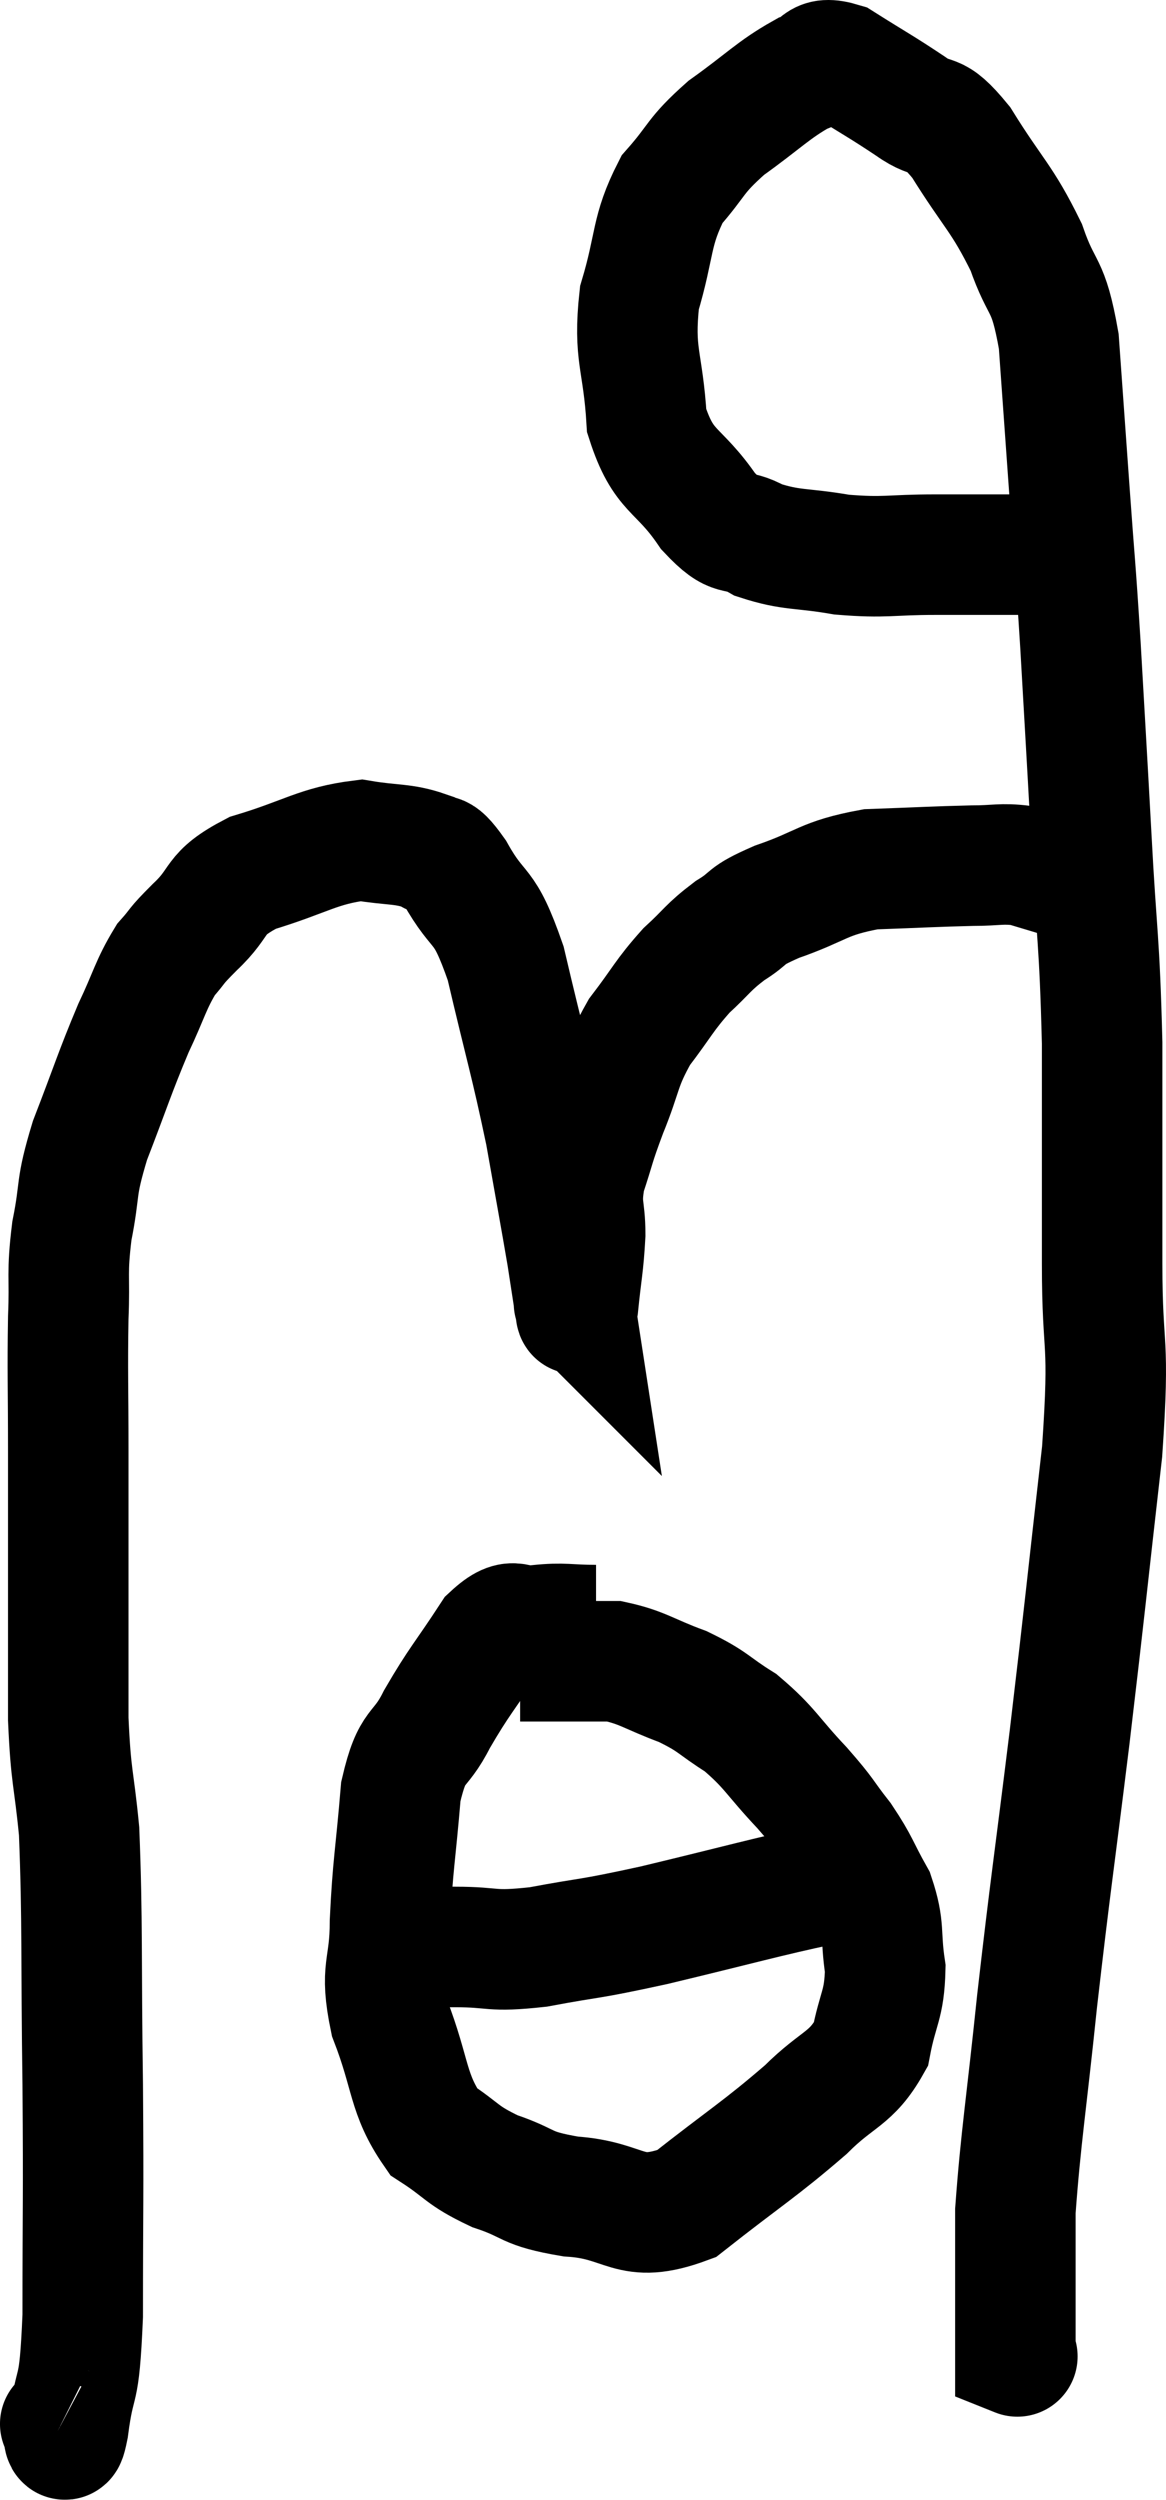 <svg xmlns="http://www.w3.org/2000/svg" viewBox="12.187 4.898 19.353 41.474" width="19.353" height="41.474"><path d="M 13.2 45.12 C 13.2 45.12, 13.17 45.105, 13.2 45.12 C 13.26 45.15, 13.23 45.63, 13.32 45.18 C 13.44 44.25, 13.5 44.745, 13.56 43.32 C 13.56 41.4, 13.575 41.49, 13.56 39.48 C 13.53 37.38, 13.56 36.795, 13.5 35.28 C 13.41 34.35, 13.365 34.425, 13.32 33.42 C 13.32 32.34, 13.32 32.37, 13.32 31.26 C 13.32 30.12, 13.32 30.105, 13.32 28.98 C 13.32 27.87, 13.305 27.675, 13.32 26.76 C 13.35 26.04, 13.29 26.055, 13.38 25.32 C 13.53 24.57, 13.425 24.66, 13.68 23.82 C 14.04 22.89, 14.085 22.71, 14.4 21.96 C 14.67 21.39, 14.685 21.24, 14.94 20.82 C 15.18 20.55, 15.06 20.64, 15.42 20.28 C 15.9 19.83, 15.69 19.74, 16.38 19.38 C 17.28 19.11, 17.46 18.93, 18.18 18.84 C 18.72 18.93, 18.87 18.885, 19.26 19.02 C 19.5 19.2, 19.41 18.915, 19.74 19.38 C 20.16 20.13, 20.205 19.8, 20.58 20.88 C 20.91 22.29, 20.985 22.485, 21.24 23.7 C 21.42 24.72, 21.48 25.035, 21.6 25.74 C 21.66 26.13, 21.69 26.325, 21.72 26.52 C 21.72 26.52, 21.705 26.505, 21.72 26.52 C 21.75 26.55, 21.735 26.865, 21.78 26.58 C 21.84 25.98, 21.87 25.92, 21.9 25.38 C 21.9 24.9, 21.81 24.93, 21.9 24.42 C 22.08 23.88, 22.035 23.94, 22.26 23.34 C 22.53 22.68, 22.47 22.605, 22.8 22.02 C 23.19 21.51, 23.205 21.42, 23.58 21 C 23.94 20.67, 23.925 20.625, 24.3 20.34 C 24.69 20.1, 24.495 20.115, 25.08 19.86 C 25.86 19.59, 25.83 19.47, 26.64 19.32 C 27.48 19.29, 27.69 19.275, 28.32 19.26 C 28.74 19.26, 28.8 19.215, 29.16 19.26 L 29.76 19.44" fill="none" stroke="black" stroke-width="2"></path><path d="M 30.54 13.92 C 29.94 14.01, 30.045 14.055, 29.34 14.1 C 28.53 14.1, 28.515 14.1, 27.72 14.1 C 26.94 14.1, 26.895 14.16, 26.16 14.1 C 25.47 13.98, 25.335 14.04, 24.78 13.86 C 24.36 13.62, 24.405 13.875, 23.94 13.38 C 23.43 12.63, 23.205 12.765, 22.92 11.88 C 22.86 10.86, 22.695 10.8, 22.8 9.84 C 23.07 8.94, 22.98 8.745, 23.34 8.04 C 23.79 7.53, 23.7 7.5, 24.24 7.02 C 24.87 6.57, 25.02 6.39, 25.5 6.12 C 25.83 6.03, 25.71 5.805, 26.16 5.94 C 26.73 6.3, 26.805 6.33, 27.3 6.66 C 27.72 6.96, 27.66 6.675, 28.14 7.26 C 28.68 8.13, 28.815 8.175, 29.22 9 C 29.49 9.78, 29.58 9.54, 29.76 10.56 C 29.85 11.82, 29.85 11.82, 29.94 13.08 C 30.03 14.34, 30.03 14.175, 30.12 15.6 C 30.21 17.19, 30.21 17.13, 30.3 18.78 C 30.39 20.49, 30.435 20.43, 30.48 22.2 C 30.48 24.03, 30.48 24.165, 30.48 25.86 C 30.48 27.42, 30.615 27.015, 30.48 28.98 C 30.21 31.35, 30.21 31.44, 29.94 33.72 C 29.67 35.91, 29.625 36.135, 29.4 38.1 C 29.22 39.84, 29.13 40.35, 29.04 41.58 C 29.04 42.3, 29.04 42.585, 29.04 43.02 C 29.04 43.17, 29.04 43.245, 29.04 43.32 C 29.04 43.32, 29.04 43.32, 29.04 43.32 C 29.04 43.32, 29.04 43.2, 29.04 43.32 C 29.04 43.56, 29.04 43.635, 29.04 43.8 C 29.04 43.89, 29.04 43.935, 29.04 43.98 C 29.04 43.98, 29.115 44.01, 29.04 43.98 L 28.74 43.86" fill="none" stroke="black" stroke-width="2"></path><path d="M 22.08 31.86 C 21.6 31.86, 21.555 31.815, 21.12 31.86 C 20.73 31.95, 20.76 31.65, 20.34 32.04 C 19.89 32.73, 19.815 32.775, 19.44 33.42 C 19.14 34.02, 19.035 33.78, 18.84 34.62 C 18.75 35.7, 18.705 35.835, 18.66 36.78 C 18.66 37.59, 18.48 37.53, 18.66 38.4 C 19.02 39.33, 18.945 39.63, 19.38 40.26 C 19.89 40.59, 19.83 40.65, 20.4 40.92 C 21.03 41.13, 20.865 41.205, 21.66 41.34 C 22.62 41.4, 22.605 41.82, 23.58 41.46 C 24.57 40.68, 24.795 40.56, 25.56 39.9 C 26.1 39.36, 26.31 39.405, 26.64 38.82 C 26.76 38.19, 26.865 38.175, 26.88 37.56 C 26.79 36.96, 26.88 36.9, 26.7 36.36 C 26.43 35.88, 26.46 35.85, 26.16 35.4 C 25.83 34.98, 25.92 35.04, 25.5 34.56 C 24.99 34.02, 24.975 33.9, 24.48 33.48 C 24 33.18, 24.045 33.135, 23.52 32.88 C 22.95 32.67, 22.86 32.565, 22.38 32.46 C 21.99 32.46, 21.945 32.46, 21.6 32.46 C 21.3 32.46, 21.195 32.46, 21 32.46 L 20.82 32.46" fill="none" stroke="black" stroke-width="2"></path><path d="M 18.06 37.2 C 18.6 37.2, 18.72 37.2, 19.14 37.2 C 19.44 37.2, 19.245 37.2, 19.74 37.2 C 20.43 37.2, 20.295 37.29, 21.12 37.2 C 22.08 37.02, 21.87 37.095, 23.04 36.84 C 24.42 36.51, 24.945 36.36, 25.8 36.18 C 26.13 36.15, 26.295 36.135, 26.46 36.12 C 26.46 36.12, 26.43 36.12, 26.46 36.12 L 26.58 36.12" fill="none" stroke="black" stroke-width="2"></path></svg>
